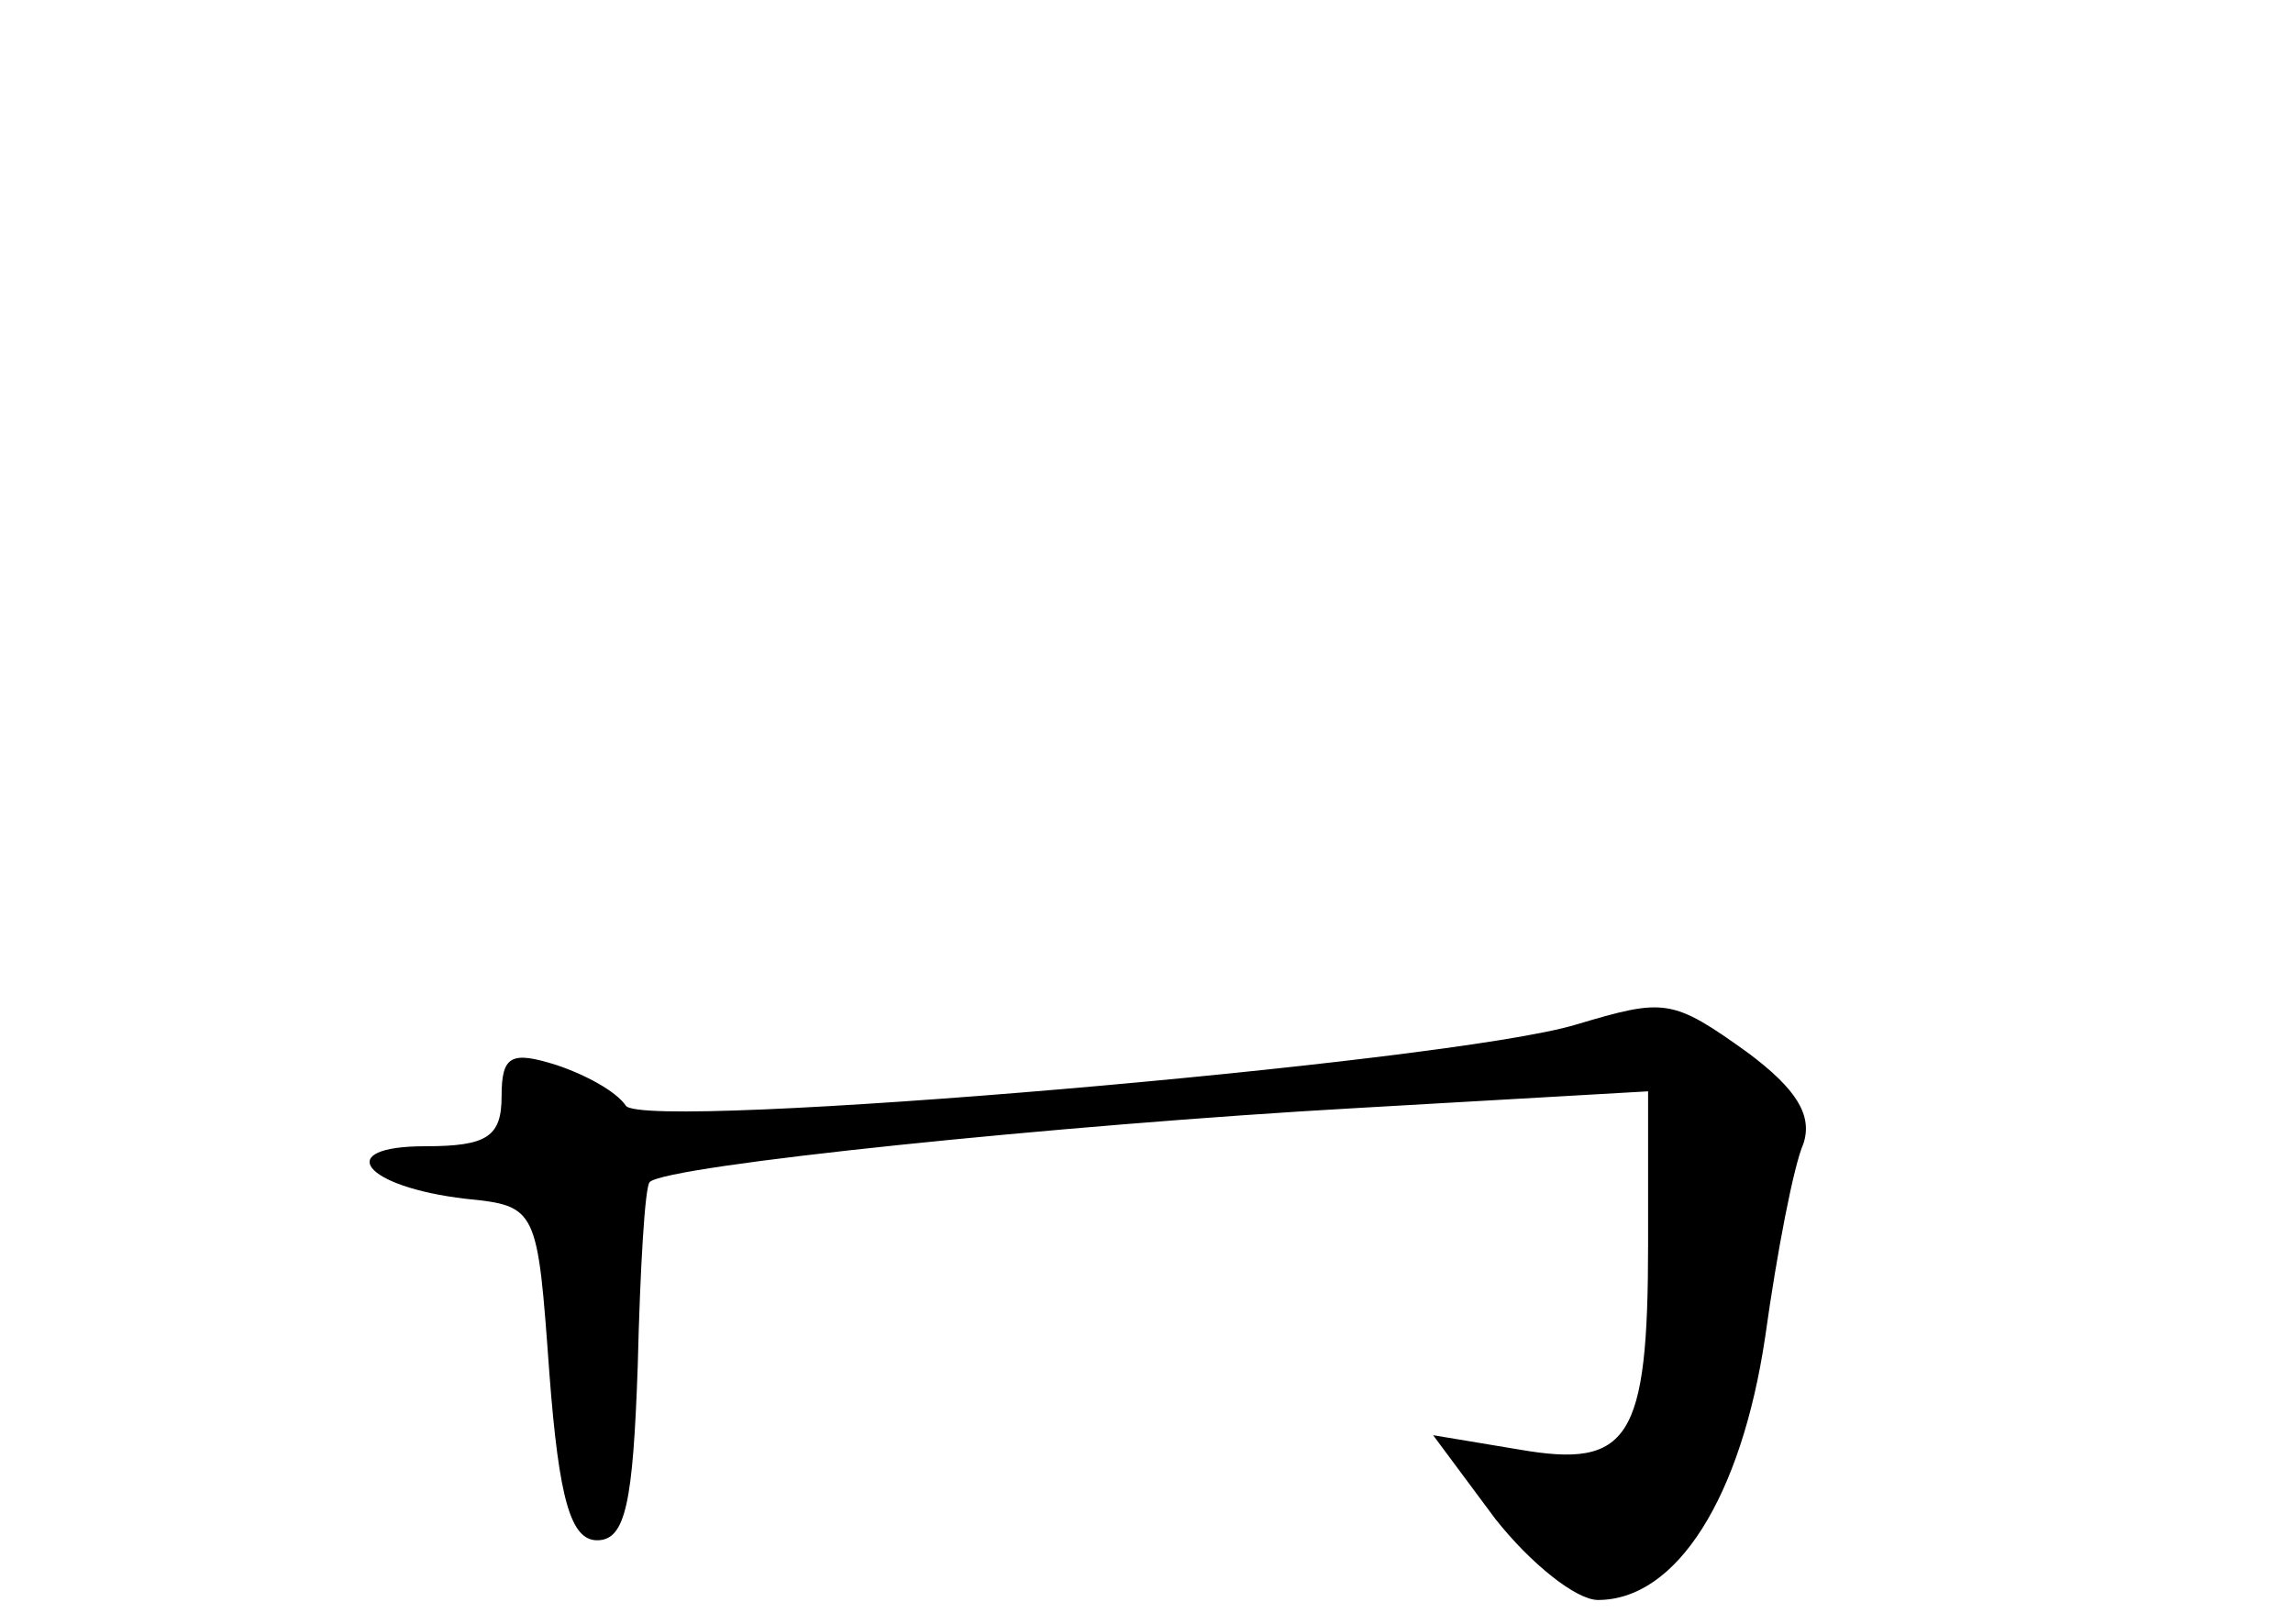 <?xml version="1.0" standalone="no"?>
<!DOCTYPE svg PUBLIC "-//W3C//DTD SVG 20010904//EN"
 "http://www.w3.org/TR/2001/REC-SVG-20010904/DTD/svg10.dtd">
<svg version="1.0" xmlns="http://www.w3.org/2000/svg"
 width="96pt" height="68pt" viewBox="0 0 96 68"
 preserveAspectRatio="xMidYMid meet">
<g transform="translate(0,68) scale(0.1,-0.1)"
fill="#000000" stroke="none">
<path d="M660 251 c-52 -16 -391 -45 -398 -34 -4 6 -17 13 -29 17 -19 6 -23 4
-23 -13 0 -17 -6 -21 -32 -21 -39 0 -26 -17 17 -22 30 -3 30 -4 35 -73 4 -53
9 -70 20 -70 12 0 15 16 17 73 1 41 3 75 5 77 7 7 172 24 296 31 l122 7 0 -64
c0 -82 -8 -94 -54 -86 l-36 6 26 -35 c15 -19 34 -34 43 -34 33 0 60 43 70 110
5 36 12 72 16 81 4 12 -3 23 -23 38 -32 23 -35 23 -72 12z"/>
</g>
</svg>
